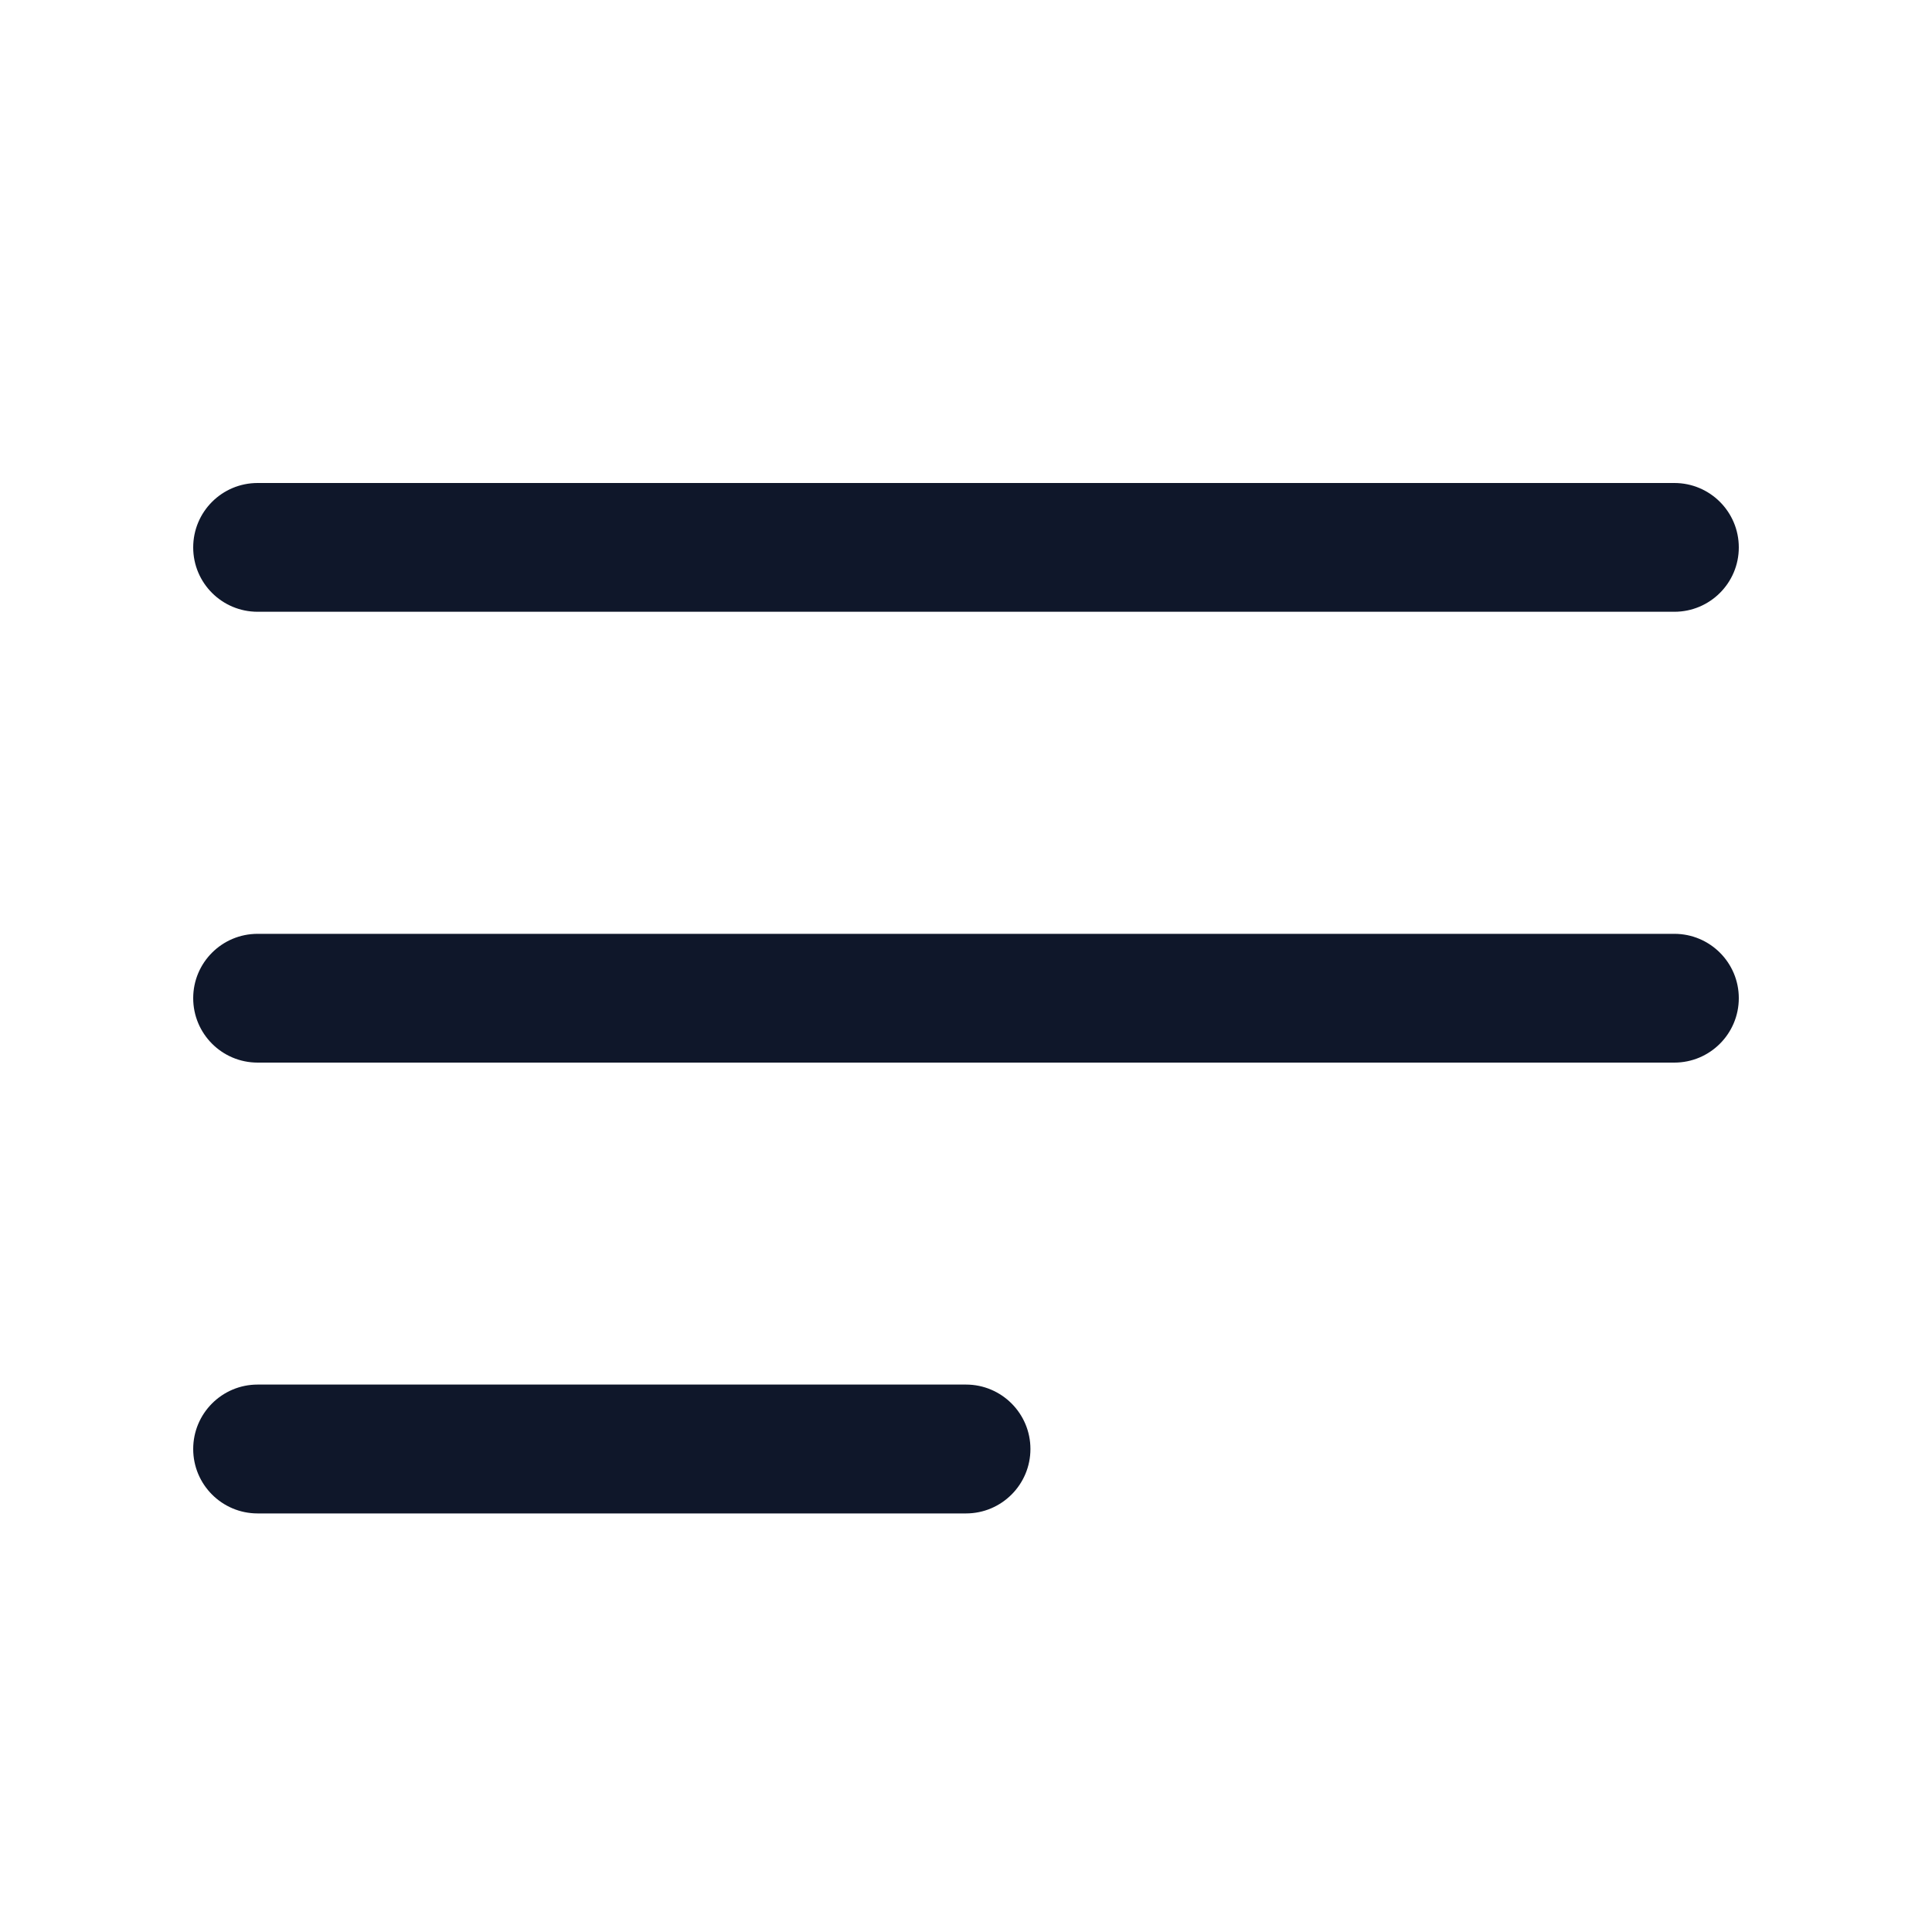 <svg width="20" height="20" viewBox="0 0 20 20" fill="none" xmlns="http://www.w3.org/2000/svg">
<g id="Media / Icon/Filled/menu-alt-2">
<path id="Vector (Stroke)" fill-rule="evenodd" clip-rule="evenodd" d="M2 5.667C2 5.298 2.298 5 2.667 5H17.333C17.701 5 18 5.298 18 5.667C18 6.035 17.701 6.333 17.333 6.333H2.667C2.298 6.333 2 6.035 2 5.667ZM2 10.333C2 9.965 2.298 9.667 2.667 9.667H17.333C17.701 9.667 18 9.965 18 10.333C18 10.701 17.701 11 17.333 11H2.667C2.298 11 2 10.701 2 10.333ZM2 15C2 14.632 2.298 14.333 2.667 14.333H10C10.368 14.333 10.667 14.632 10.667 15C10.667 15.368 10.368 15.667 10 15.667H2.667C2.298 15.667 2 15.368 2 15Z" fill="#0F172A"/>
</g>
</svg>

